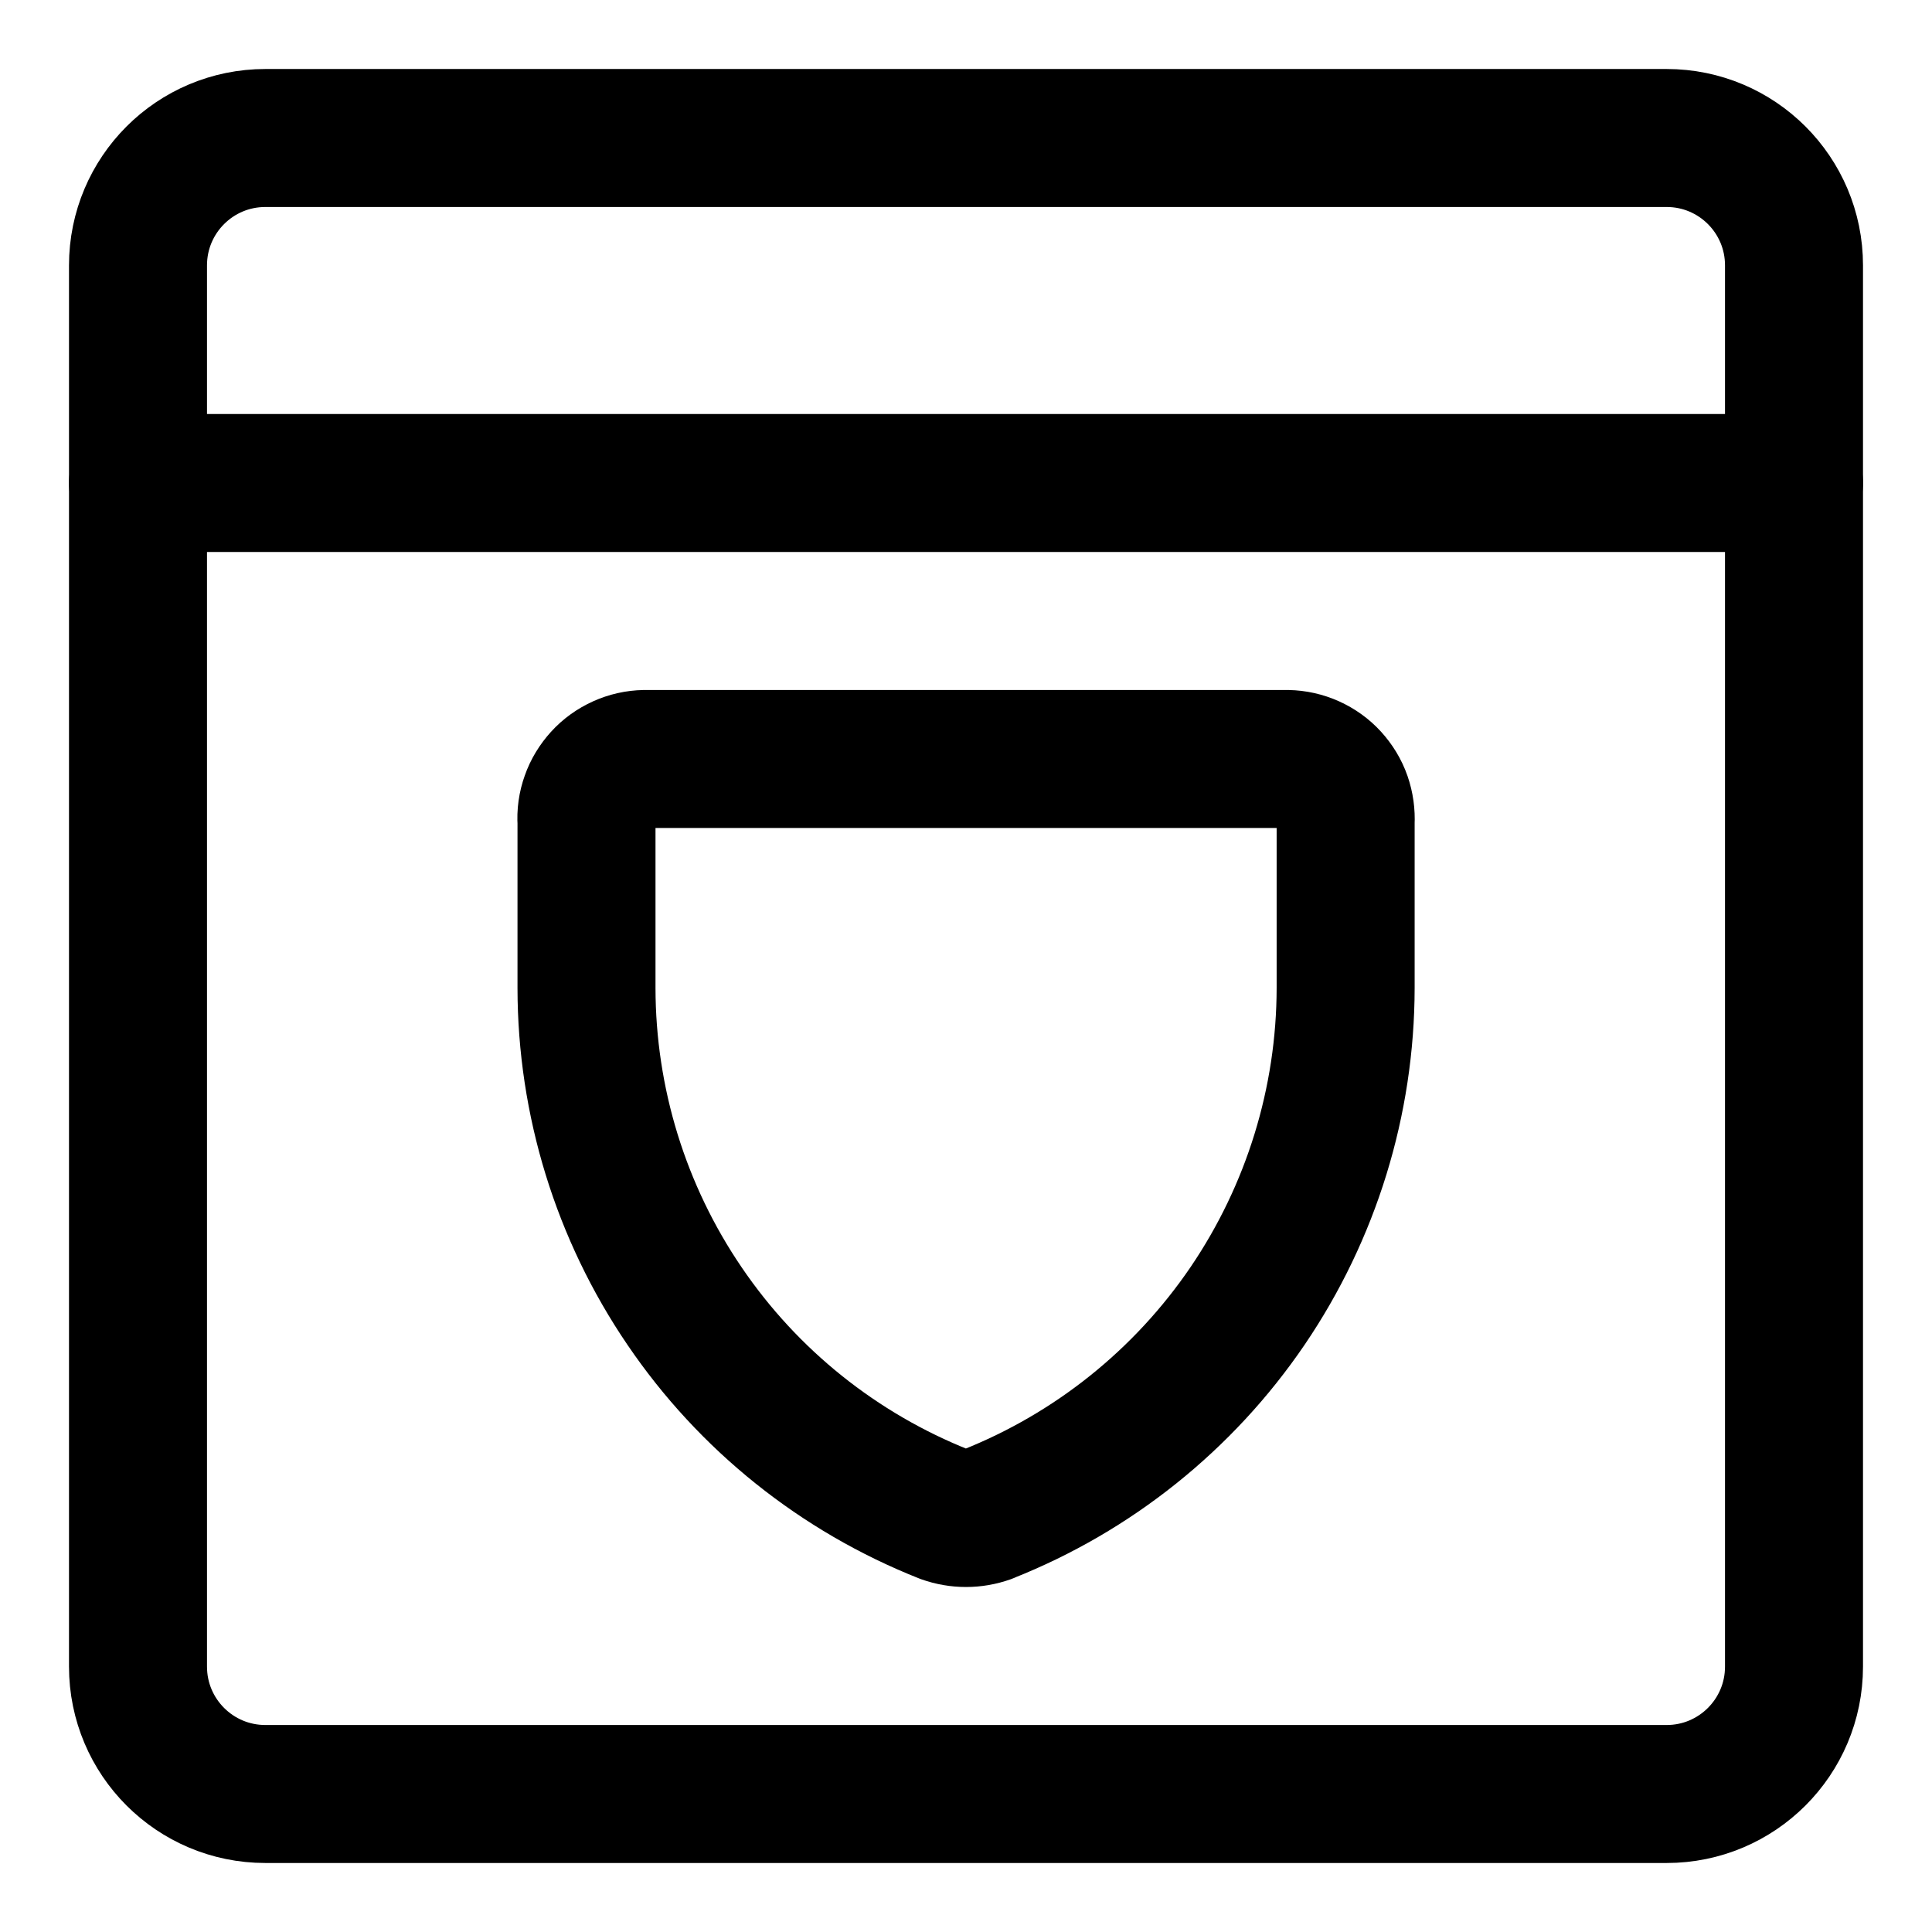 <svg xmlns="http://www.w3.org/2000/svg" fill="none" viewBox="0 0 14 14"><g id="browser-shield--secure-security-password-window-browser-shield-protection-privacy"><path id="Vector" stroke="#000000" stroke-linecap="round" stroke-linejoin="round" d="M12.077 1H1.923C1.413 1 1 1.413 1 1.923V12.077c0 0.51 0.413 0.923 0.923 0.923H12.077c0.51 0 0.923 -0.413 0.923 -0.923V1.923C13 1.413 12.587 1 12.077 1Z" stroke-width="1"></path><path id="Vector_2" stroke="#000000" stroke-linecap="round" stroke-linejoin="round" d="M1 3.5h12" stroke-width="1"></path><path id="Vector_3" stroke="#000000" stroke-linecap="round" stroke-linejoin="round" d="M7.156 10.973c-0.101 0.036 -0.211 0.036 -0.312 0 -0.765 -0.303 -1.421 -0.828 -1.883 -1.508 -0.463 -0.68 -0.71 -1.483 -0.711 -2.305V5.958c-0.004 -0.058 0.004 -0.116 0.024 -0.171 0.019 -0.055 0.05 -0.105 0.089 -0.148s0.087 -0.077 0.14 -0.101c0.053 -0.024 0.11 -0.037 0.169 -0.038h4.657c0.058 0.001 0.116 0.014 0.169 0.038 0.053 0.024 0.101 0.058 0.14 0.101 0.039 0.043 0.07 0.093 0.089 0.148 0.019 0.055 0.027 0.113 0.024 0.171v1.201c-0.001 0.822 -0.249 1.625 -0.711 2.305 -0.463 0.68 -1.119 1.205 -1.883 1.508Z" stroke-width="1"></path></g></svg>